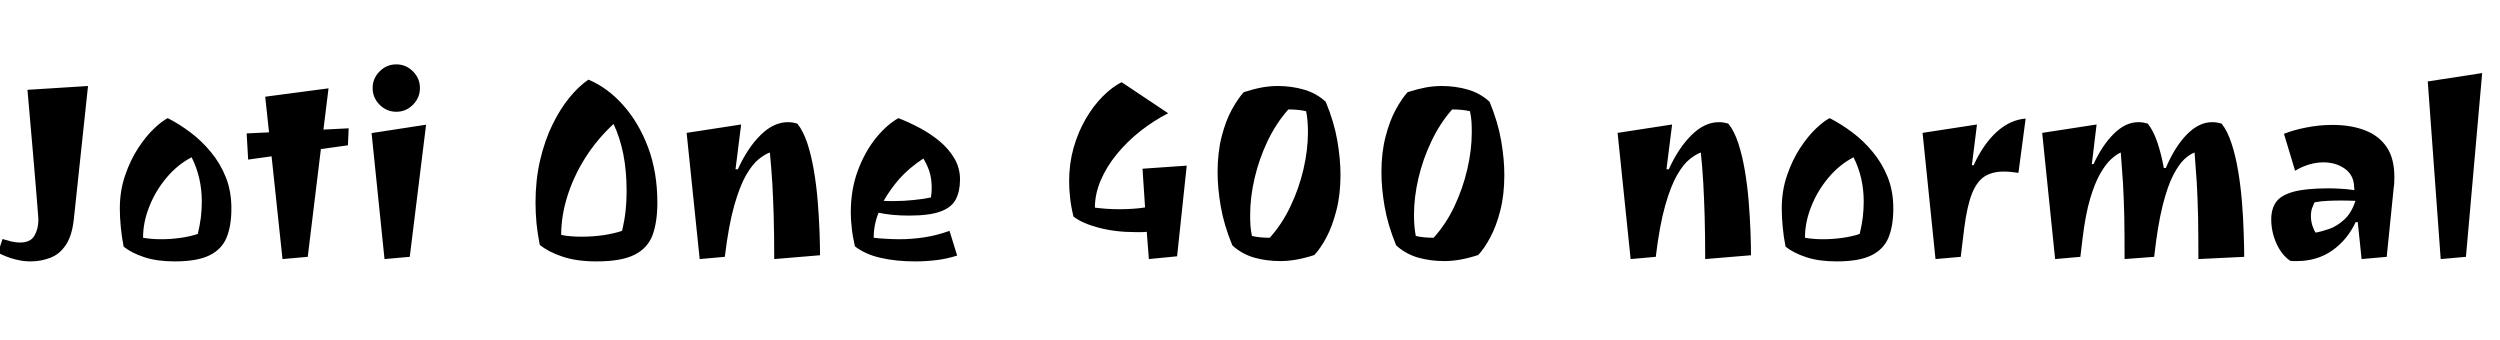<svg xmlns="http://www.w3.org/2000/svg" xmlns:xlink="http://www.w3.org/1999/xlink" width="235.752" height="32.016"><path fill="black" d="M2.86 24.65L2.86 24.65Q2.11 24.65 1.33 24.43Q0.55 24.22-0.19 23.83L-0.19 23.83L0.24 22.54Q0.70 22.68 1.10 22.78Q1.51 22.87 1.90 22.87L1.90 22.87Q2.88 22.87 3.25 22.22Q3.62 21.58 3.62 20.71L3.62 20.71Q3.62 20.66 3.61 20.50Q3.60 20.33 3.55 19.75Q3.50 19.18 3.40 17.88Q3.29 16.58 3.10 14.32Q2.90 12.05 2.59 8.47L2.59 8.47L8.30 8.11L6.96 20.69Q6.79 22.25 6.20 23.11Q5.62 23.98 4.74 24.31Q3.86 24.65 2.86 24.65ZM16.49 24.65L16.49 24.65Q14.78 24.65 13.60 24.25Q12.41 23.86 11.66 23.26L11.66 23.26Q11.47 22.30 11.39 21.40Q11.30 20.50 11.30 19.66L11.30 19.66Q11.30 17.98 11.80 16.54Q12.29 15.10 13.02 13.98Q13.75 12.86 14.52 12.13Q15.29 11.40 15.82 11.14L15.82 11.14Q16.90 11.69 17.95 12.48Q19.01 13.27 19.88 14.33Q20.76 15.38 21.29 16.70Q21.82 18.02 21.82 19.66L21.82 19.66Q21.82 21.31 21.36 22.42Q20.90 23.52 19.75 24.08Q18.60 24.65 16.49 24.65ZM15.19 22.56L15.19 22.56Q16.10 22.56 17.03 22.43Q17.95 22.30 18.65 22.06L18.65 22.06Q18.84 21.29 18.94 20.52Q19.03 19.75 19.03 19.01L19.03 19.01Q19.03 16.73 18.07 14.83L18.07 14.83Q16.73 15.53 15.70 16.76Q14.66 18 14.08 19.48Q13.49 20.95 13.49 22.42L13.49 22.42Q14.26 22.56 15.19 22.56ZM29.02 24.22L26.64 24.43L25.61 14.74L23.40 15.05L23.26 12.58L25.37 12.48L25.01 9.12L30.98 8.33L30.50 12.22L32.88 12.10L32.81 13.70L30.26 14.06L29.02 24.22ZM37.37 10.54L37.37 10.54Q36.46 10.54 35.80 9.88Q35.14 9.22 35.14 8.30L35.14 8.30Q35.14 7.39 35.80 6.73Q36.46 6.07 37.37 6.07L37.37 6.07Q38.28 6.07 38.94 6.73Q39.60 7.39 39.60 8.30L39.60 8.30Q39.60 9.22 38.94 9.88Q38.28 10.54 37.37 10.54ZM38.64 24.22L36.26 24.43L35.04 12.55L40.18 11.76L38.64 24.22ZM56.26 24.65L56.26 24.65Q54.36 24.65 53.04 24.20Q51.72 23.76 50.90 23.09L50.90 23.09Q50.69 22.03 50.59 21.04Q50.50 20.04 50.50 19.10L50.50 19.10Q50.50 16.97 50.93 15.12Q51.36 13.27 52.09 11.77Q52.82 10.27 53.71 9.19Q54.60 8.11 55.49 7.51L55.49 7.51Q57.29 8.26 58.76 9.91Q60.24 11.57 61.12 13.91Q61.99 16.25 61.99 19.10L61.99 19.10Q61.99 20.93 61.54 22.16Q61.08 23.40 59.84 24.02Q58.61 24.65 56.26 24.65ZM54.86 22.32L54.86 22.32Q55.87 22.32 56.88 22.18Q57.89 22.03 58.66 21.77L58.66 21.77Q58.92 20.66 59.00 19.82Q59.09 18.98 59.09 18.02L59.09 18.02Q59.09 16.13 58.78 14.54Q58.46 12.96 57.86 11.69L57.86 11.69Q56.30 13.13 55.20 14.87Q54.10 16.61 53.51 18.48Q52.92 20.35 52.92 22.15L52.92 22.15Q53.35 22.25 53.84 22.28Q54.34 22.32 54.86 22.32ZM68.35 24.22L65.98 24.43L64.75 12.53L69.89 11.74L69.36 15.96L69.58 15.96Q70.51 13.92 71.74 12.72Q72.96 11.52 74.30 11.52L74.30 11.52Q74.76 11.52 75.19 11.66L75.19 11.66Q75.74 12.34 76.13 13.50Q76.51 14.66 76.75 16.08Q76.99 17.50 77.11 18.97Q77.23 20.45 77.28 21.78Q77.33 23.11 77.33 24.07L77.33 24.07L73.01 24.43Q73.01 22.10 72.96 20.40Q72.91 18.70 72.83 17.27Q72.74 15.84 72.60 14.38L72.60 14.38Q72.14 14.54 71.56 15.00Q70.97 15.46 70.37 16.49Q69.77 17.52 69.24 19.38Q68.71 21.24 68.35 24.22L68.35 24.22ZM86.33 24.65L86.33 24.65Q84.46 24.65 83.02 24.31Q81.58 23.98 80.62 23.23L80.62 23.23Q80.40 22.27 80.32 21.49Q80.23 20.71 80.23 20.02L80.23 20.02Q80.23 17.88 80.89 16.10Q81.55 14.33 82.58 13.04Q83.62 11.76 84.72 11.14L84.72 11.14Q85.70 11.52 86.72 12.06Q87.74 12.60 88.61 13.32Q89.47 14.04 90.00 14.94Q90.53 15.84 90.53 16.92L90.53 16.92Q90.53 18.05 90.13 18.80Q89.74 19.56 88.70 19.94Q87.67 20.33 85.73 20.33L85.73 20.33Q84.91 20.33 84.16 20.26Q83.40 20.18 82.85 20.06L82.85 20.06Q82.39 21.19 82.39 22.42L82.39 22.42Q82.94 22.49 83.59 22.52Q84.24 22.56 84.84 22.56L84.84 22.56Q85.97 22.56 87.16 22.38Q88.34 22.20 89.54 21.77L89.54 21.77L90.26 24.10Q89.30 24.41 88.30 24.53Q87.29 24.65 86.33 24.65ZM84.34 18.96L84.34 18.96Q85.25 18.96 86.17 18.86Q87.10 18.77 87.79 18.62L87.79 18.62Q87.86 18.14 87.86 17.71L87.86 17.71Q87.86 16.85 87.64 16.16Q87.41 15.48 87.07 14.95L87.07 14.95Q85.73 15.84 84.85 16.82Q83.98 17.81 83.33 18.94L83.33 18.94Q83.57 18.96 83.83 18.96Q84.10 18.96 84.34 18.96ZM111.00 24.17L108.34 24.43L108.14 21.86Q107.88 21.89 107.63 21.89Q107.38 21.89 107.11 21.89L107.11 21.89Q105.17 21.89 103.60 21.47Q102.02 21.05 101.23 20.42L101.23 20.42Q100.99 19.44 100.91 18.64Q100.82 17.83 100.82 17.09L100.82 17.09Q100.82 15.43 101.24 13.94Q101.66 12.46 102.38 11.22Q103.10 9.98 103.98 9.10Q104.86 8.21 105.77 7.75L105.77 7.75L110.16 10.68Q108.79 11.38 107.54 12.36Q106.30 13.34 105.32 14.53Q104.35 15.72 103.80 17.00Q103.25 18.29 103.25 19.58L103.25 19.58Q104.38 19.73 105.58 19.73L105.58 19.73Q106.18 19.73 106.78 19.69Q107.38 19.66 107.98 19.56L107.98 19.56L107.74 15.91L111.91 15.62L111.00 24.17ZM120.74 24.62L120.74 24.62Q119.42 24.62 118.26 24.29Q117.10 23.95 116.21 23.14L116.21 23.14Q115.42 21.22 115.12 19.48Q114.82 17.74 114.82 16.25L114.82 16.25Q114.82 14.38 115.20 12.89Q115.58 11.40 116.16 10.34Q116.74 9.29 117.29 8.69L117.29 8.69Q118.27 8.38 119.03 8.24Q119.78 8.11 120.48 8.11L120.48 8.11Q121.80 8.11 122.96 8.45Q124.13 8.78 125.02 9.60L125.02 9.60Q125.81 11.52 126.11 13.26Q126.41 15.00 126.41 16.49L126.41 16.49Q126.41 18.36 126.02 19.85Q125.64 21.34 125.08 22.39Q124.51 23.45 123.94 24.05L123.94 24.05Q122.98 24.36 122.21 24.49Q121.44 24.62 120.74 24.62ZM119.74 22.42L119.74 22.42Q120.91 21.12 121.70 19.44Q122.50 17.76 122.92 15.95Q123.34 14.14 123.34 12.46L123.34 12.46Q123.34 11.93 123.30 11.44Q123.26 10.94 123.17 10.49L123.17 10.49Q122.47 10.32 121.49 10.32L121.49 10.32Q120.34 11.62 119.53 13.31Q118.73 15.00 118.31 16.80Q117.89 18.60 117.89 20.28L117.89 20.28Q117.89 20.81 117.92 21.30Q117.96 21.79 118.06 22.25L118.06 22.25Q118.75 22.42 119.74 22.42ZM136.20 24.62L136.20 24.62Q134.88 24.62 133.72 24.29Q132.55 23.95 131.66 23.14L131.66 23.14Q130.87 21.22 130.57 19.48Q130.27 17.74 130.27 16.25L130.27 16.25Q130.27 14.38 130.66 12.89Q131.04 11.40 131.62 10.34Q132.19 9.29 132.74 8.69L132.74 8.69Q133.73 8.38 134.48 8.24Q135.24 8.11 135.94 8.11L135.94 8.11Q137.26 8.11 138.42 8.45Q139.58 8.78 140.47 9.60L140.47 9.60Q141.26 11.52 141.56 13.26Q141.86 15.00 141.86 16.49L141.86 16.49Q141.86 18.36 141.48 19.85Q141.10 21.34 140.53 22.39Q139.97 23.45 139.39 24.05L139.39 24.05Q138.43 24.36 137.66 24.49Q136.90 24.62 136.20 24.62ZM135.19 22.42L135.19 22.42Q136.37 21.12 137.16 19.44Q137.95 17.76 138.37 15.95Q138.79 14.14 138.79 12.46L138.79 12.46Q138.79 11.93 138.76 11.44Q138.72 10.94 138.62 10.49L138.62 10.49Q137.93 10.32 136.94 10.32L136.94 10.32Q135.79 11.62 134.99 13.31Q134.18 15.00 133.76 16.80Q133.34 18.60 133.34 20.28L133.34 20.28Q133.34 20.81 133.38 21.30Q133.42 21.79 133.51 22.25L133.51 22.25Q134.21 22.42 135.19 22.42ZM156.14 24.22L153.77 24.43L152.54 12.53L157.68 11.74L157.15 15.96L157.37 15.96Q158.30 13.92 159.53 12.72Q160.75 11.52 162.10 11.52L162.10 11.52Q162.55 11.52 162.98 11.66L162.98 11.66Q163.54 12.34 163.92 13.50Q164.30 14.66 164.54 16.08Q164.78 17.50 164.90 18.97Q165.02 20.45 165.07 21.78Q165.12 23.11 165.12 24.07L165.12 24.07L160.80 24.43Q160.80 22.10 160.75 20.40Q160.70 18.70 160.62 17.27Q160.54 15.84 160.39 14.38L160.39 14.38Q159.94 14.54 159.35 15.00Q158.76 15.46 158.16 16.49Q157.56 17.52 157.03 19.38Q156.50 21.24 156.14 24.22L156.14 24.22ZM173.21 24.65L173.21 24.65Q171.50 24.65 170.32 24.25Q169.13 23.86 168.38 23.26L168.38 23.26Q168.19 22.30 168.11 21.40Q168.02 20.50 168.02 19.66L168.02 19.66Q168.02 17.98 168.52 16.54Q169.01 15.10 169.74 13.98Q170.47 12.86 171.24 12.13Q172.01 11.40 172.54 11.14L172.54 11.14Q173.62 11.69 174.67 12.48Q175.73 13.27 176.60 14.33Q177.48 15.38 178.01 16.70Q178.54 18.02 178.54 19.66L178.54 19.66Q178.54 21.31 178.08 22.42Q177.62 23.52 176.47 24.08Q175.32 24.65 173.21 24.65ZM171.91 22.56L171.91 22.56Q172.82 22.56 173.75 22.43Q174.67 22.30 175.37 22.06L175.37 22.06Q175.56 21.29 175.66 20.52Q175.75 19.75 175.75 19.01L175.75 19.01Q175.75 16.73 174.79 14.83L174.79 14.83Q173.45 15.53 172.42 16.76Q171.38 18 170.80 19.48Q170.21 20.95 170.21 22.42L170.21 22.42Q170.98 22.56 171.91 22.56ZM184.90 24.22L182.52 24.43L181.30 12.53L186.43 11.74L185.95 15.58L186.12 15.58Q187.03 13.58 188.29 12.44Q189.55 11.30 191.02 11.18L191.02 11.18L190.34 16.30Q189.96 16.25 189.61 16.21Q189.26 16.18 188.93 16.18L188.93 16.18Q187.90 16.18 187.16 16.63Q186.43 17.09 185.96 18.25Q185.50 19.42 185.23 21.50L185.23 21.50L184.90 24.22ZM196.18 24.22L193.80 24.43L192.58 12.53L197.71 11.74L197.26 15.48L197.42 15.48Q198.26 13.66 199.36 12.59Q200.45 11.52 201.65 11.52L201.65 11.52Q202.10 11.52 202.54 11.66L202.54 11.66Q203.06 12.31 203.44 13.42Q203.81 14.52 204.05 15.84L204.05 15.84L204.24 15.84Q205.08 13.85 206.22 12.68Q207.36 11.52 208.61 11.52L208.61 11.52Q209.06 11.52 209.50 11.66L209.50 11.66Q210.05 12.34 210.43 13.51Q210.82 14.69 211.06 16.13Q211.30 17.57 211.42 19.07Q211.54 20.57 211.58 21.91Q211.63 23.26 211.63 24.22L211.63 24.22L207.31 24.43Q207.31 22.10 207.28 20.40Q207.24 18.70 207.16 17.27Q207.07 15.84 206.95 14.38L206.95 14.38Q206.52 14.54 206.00 15.00Q205.49 15.46 204.95 16.49Q204.41 17.52 203.94 19.38Q203.47 21.24 203.14 24.22L203.14 24.22L200.35 24.43Q200.35 22.10 200.32 20.40Q200.28 18.70 200.20 17.27Q200.11 15.84 199.99 14.38L199.99 14.38Q199.61 14.54 199.09 15.00Q198.58 15.46 198.06 16.36Q197.54 17.26 197.10 18.74Q196.66 20.23 196.39 22.46L196.39 22.46L196.18 24.22ZM216.58 24.62L216.58 24.62Q216.43 24.62 216.28 24.62Q216.12 24.62 215.98 24.60L215.98 24.60Q215.16 24.05 214.67 22.96Q214.18 21.86 214.18 20.69L214.18 20.69Q214.18 19.70 214.63 19.06Q215.09 18.41 216.28 18.08Q217.46 17.76 219.62 17.76L219.62 17.76Q220.15 17.76 220.75 17.80Q221.35 17.83 222.02 17.93L222.02 17.93L221.98 17.40Q221.88 16.42 221.05 15.86Q220.22 15.31 219.10 15.31L219.10 15.31Q218.47 15.31 217.79 15.50Q217.10 15.70 216.43 16.10L216.43 16.10L215.38 12.62Q216.17 12.29 217.40 12.04Q218.64 11.78 219.96 11.78L219.96 11.78Q221.71 11.78 223.02 12.29Q224.33 12.79 225.06 13.86Q225.79 14.93 225.79 16.68L225.79 16.68Q225.79 16.90 225.78 17.18Q225.77 17.47 225.74 17.59L225.74 17.59L225.07 24.22L222.70 24.43L222.34 20.95L222.14 20.95Q221.35 22.63 219.92 23.63Q218.50 24.62 216.58 24.62ZM218.38 21.94L218.38 21.94Q218.90 21.84 219.64 21.59Q220.37 21.34 221.05 20.72Q221.74 20.11 222.12 18.94L222.12 18.94Q221.81 18.94 221.50 18.92Q221.18 18.91 220.85 18.91L220.85 18.91Q220.10 18.91 219.50 18.94Q218.90 18.96 218.26 19.08L218.26 19.08Q218.16 19.30 218.04 19.61Q217.92 19.92 217.92 20.40L217.92 20.40Q217.92 20.81 218.06 21.28Q218.21 21.74 218.38 21.94ZM232.54 24.22L230.16 24.43L228.94 7.68L234.07 6.89L232.54 24.22Z"/></svg>
